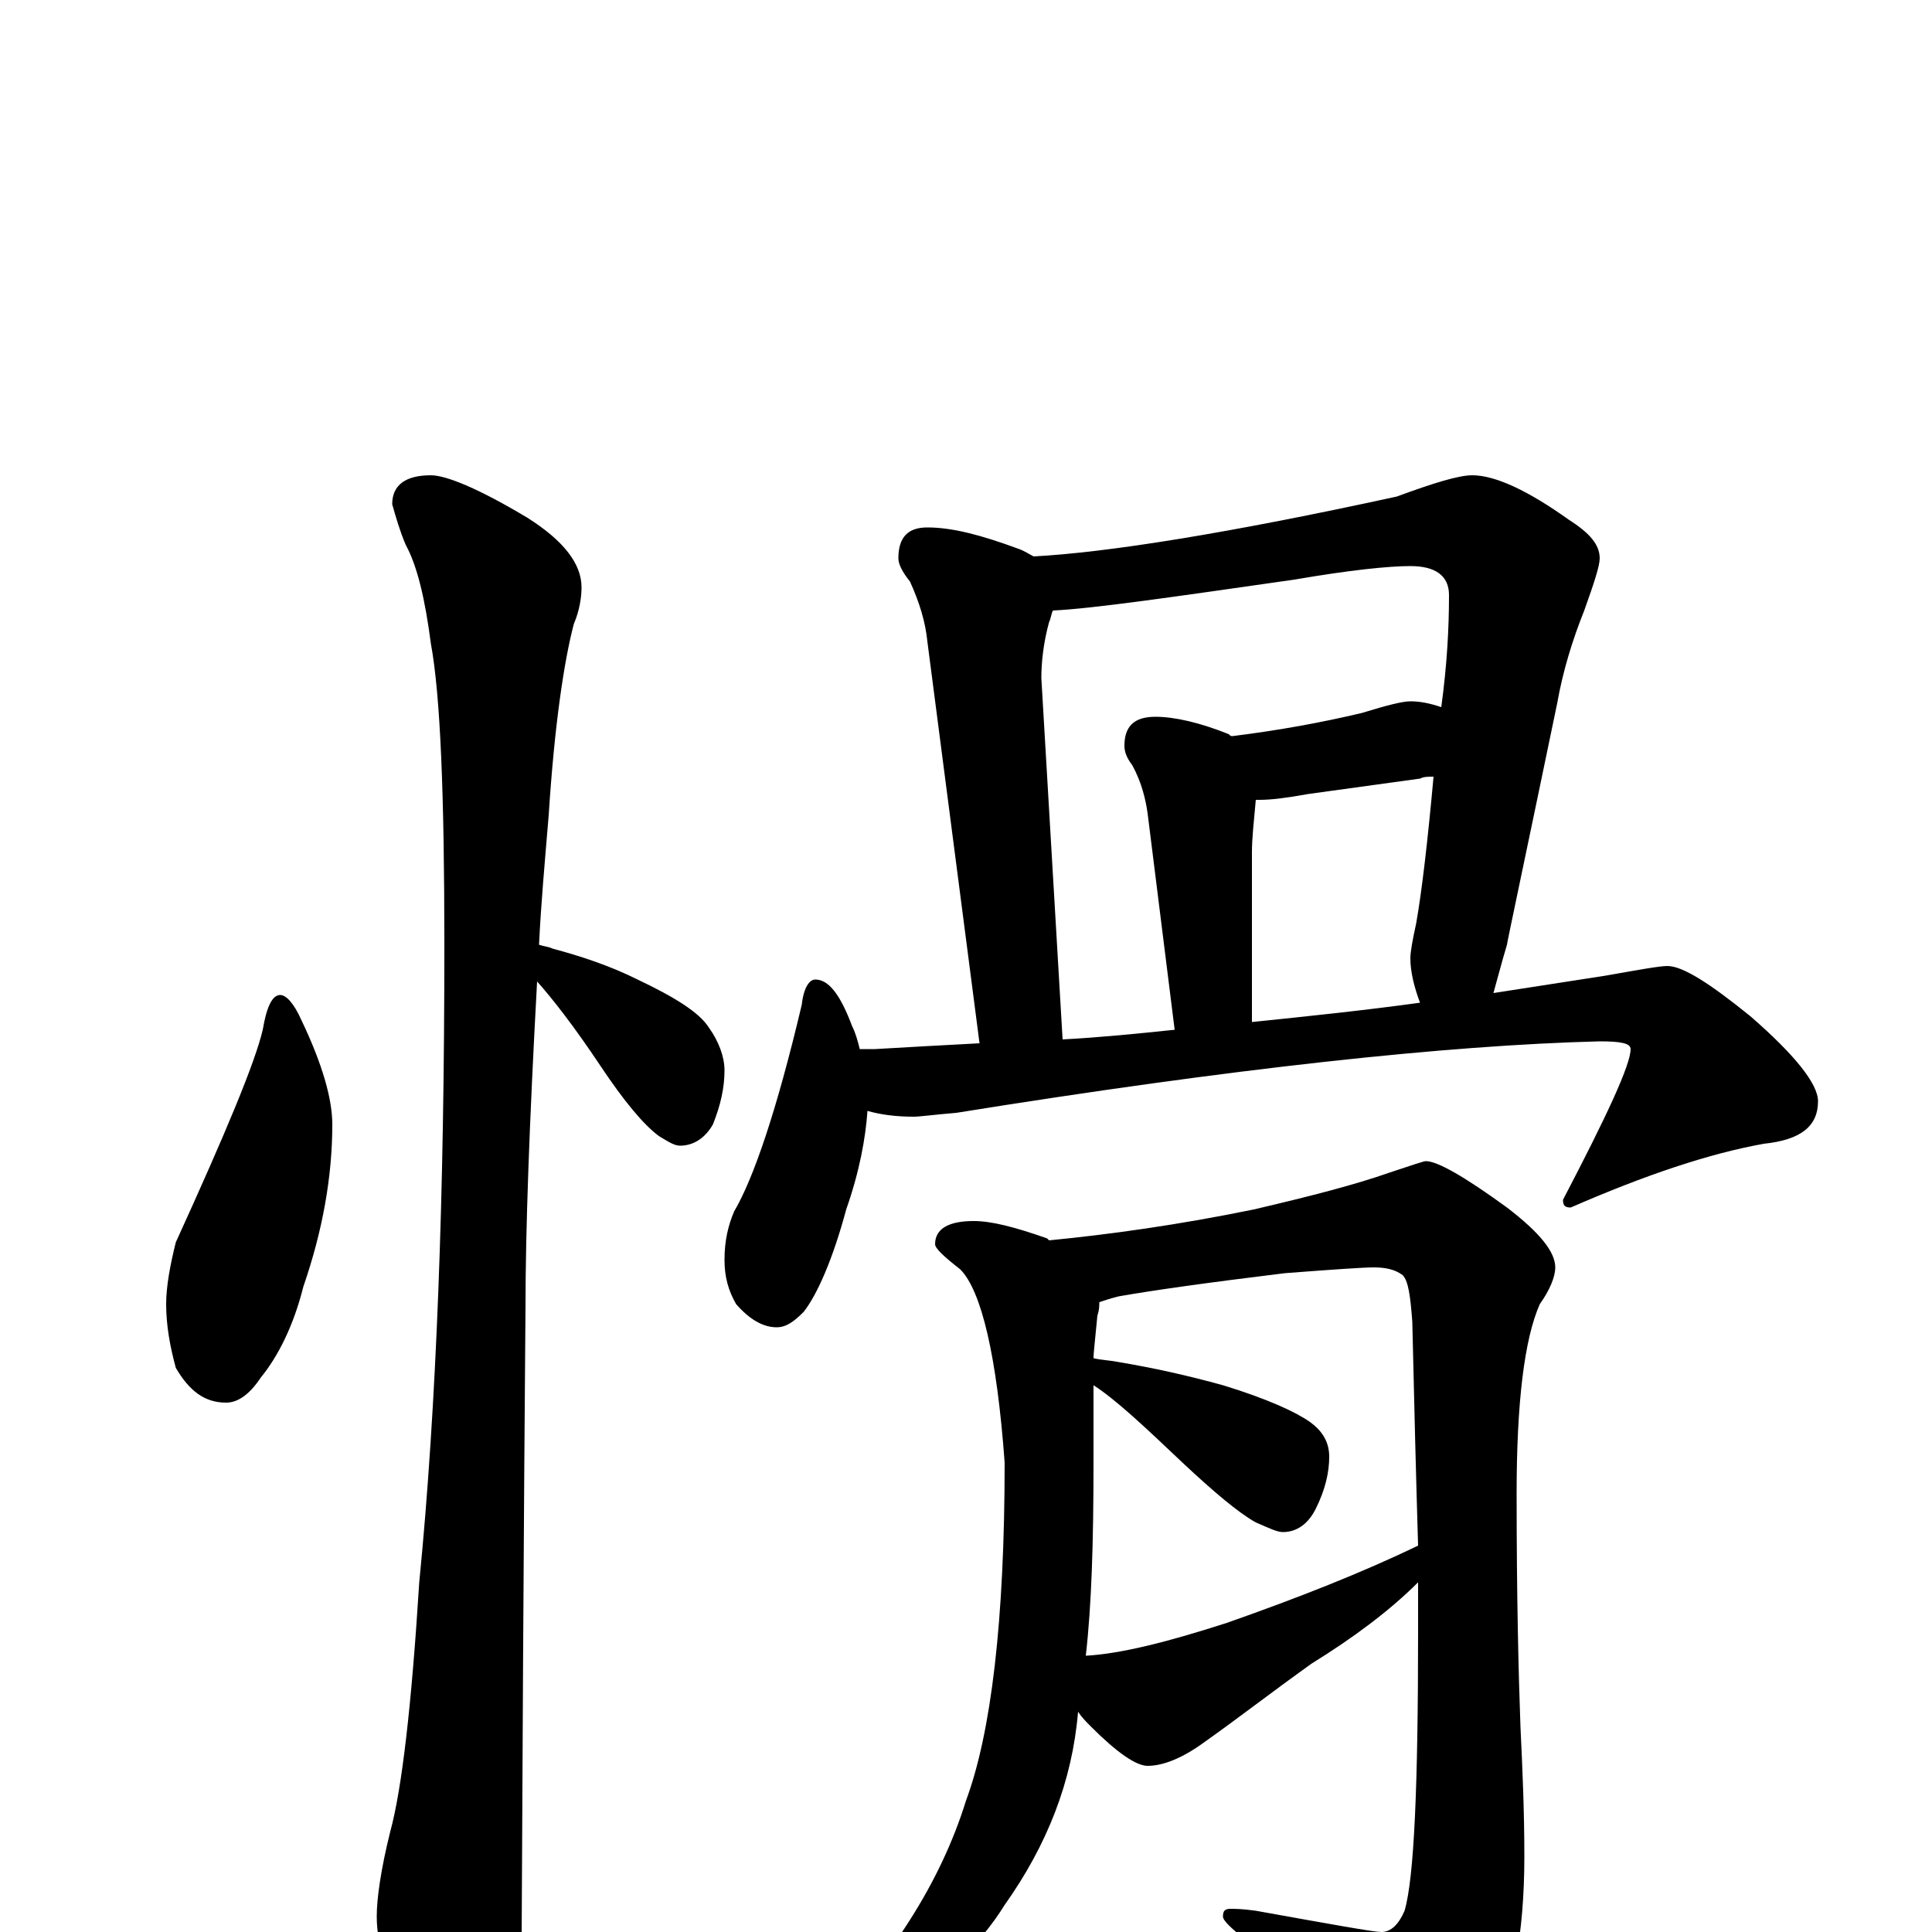 <?xml version="1.0" encoding="utf-8" ?>
<!DOCTYPE svg PUBLIC "-//W3C//DTD SVG 1.1//EN" "http://www.w3.org/Graphics/SVG/1.1/DTD/svg11.dtd">
<svg version="1.1" id="Layer_1" xmlns="http://www.w3.org/2000/svg" xmlns:xlink="http://www.w3.org/1999/xlink" x="0px" y="145px" width="1000px" height="1000px" viewBox="0 0 1000 1000" enable-background="new 0 0 1000 1000" xml:space="preserve">
<g id="Layer_1">
<path id="glyph" transform="matrix(1 0 0 -1 0 1000)" d="M145,485C148,485 152,481 156,472C167,449 172,431 172,418C172,391 167,363 157,334C152,314 144,298 135,287C129,278 123,274 117,274C106,274 98,280 91,292C88,303 86,314 86,325C86,334 88,345 91,357C117,414 132,450 136,467C138,479 141,485 145,485M223,754C231,754 248,747 273,732C292,720 301,708 301,696C301,691 300,684 297,677C292,658 287,625 284,578C282,554 280,532 279,511C282,510 284,510 286,509C301,505 316,500 330,493C349,484 362,476 367,468C372,461 375,453 375,446C375,437 373,428 369,418C365,411 359,407 352,407C349,407 346,409 341,412C333,418 323,430 311,448C297,469 286,483 278,492C274,419 272,363 272,324C272,323 271,213 270,-4C270,-21 265,-39 256,-58C249,-74 242,-82 234,-82C230,-82 223,-73 214,-56C201,-28 195,-7 195,8C195,17 197,32 202,52C208,74 213,117 217,181C226,272 230,382 230,511C230,588 228,640 223,667C220,690 216,707 210,718C207,725 205,732 203,739C203,749 210,754 223,754M480,727C493,727 508,723 527,716C530,715 533,713 535,712C573,714 636,724 723,743C742,750 755,754 762,754C774,754 791,746 812,731C823,724 828,718 828,711C828,707 825,698 820,684C814,669 809,653 806,636C789,554 780,512 780,511C777,501 775,493 773,486C792,489 812,492 831,495C848,498 859,500 863,500C871,500 885,491 906,474C929,454 941,439 941,430C941,417 932,410 913,408C885,403 852,392 813,375C810,375 809,376 809,379C832,423 844,449 844,457C844,460 839,461 828,461C749,459 638,447 495,424C483,423 476,422 473,422C464,422 456,423 449,425C448,411 445,394 438,374C431,348 423,330 416,321C411,316 407,313 402,313C395,313 388,317 381,325C377,332 375,339 375,348C375,358 377,366 380,373C390,390 402,425 415,480C416,489 419,493 422,493C429,493 435,485 441,469C443,465 444,461 445,457l8,0C470,458 488,459 507,460l-27,208C479,678 476,688 471,699C467,704 465,708 465,711C465,722 470,727 480,727M550,462C569,463 589,465 608,467l-14,112C593,586 591,595 586,604C583,608 582,611 582,614C582,624 587,629 598,629C608,629 621,626 636,620C637,619 637,619 638,619C662,622 684,626 705,631C718,635 726,637 730,637C735,637 740,636 746,634C749,656 750,675 750,692C750,702 743,707 730,707C719,707 699,705 670,700C607,691 566,685 545,684C544,682 544,680 543,678C540,667 539,657 539,649M648,471C677,474 706,477 735,481C732,489 730,497 730,504C730,507 731,513 733,522C736,539 739,565 742,598C739,598 737,598 735,597l-58,-8C666,587 658,586 652,586C651,586 651,586 650,586C649,575 648,566 648,559M504,368C513,368 525,365 542,359l1,-1C574,361 610,366 649,374C679,381 702,387 719,393C731,397 737,399 738,399C744,399 758,391 780,375C797,362 805,352 805,344C805,339 802,332 797,325C789,307 785,274 785,227C785,173 786,133 787,106C788,85 789,63 789,39C789,-1 783,-32 772,-54C759,-77 748,-89 738,-89C733,-89 727,-85 720,-77C695,-50 670,-26 646,-5C637,2 633,6 633,8C633,11 634,12 637,12C639,12 643,12 650,11C689,4 711,0 715,0C720,0 724,4 727,11C732,28 734,76 734,156C734,165 734,173 734,181C719,166 700,152 679,139C658,124 640,110 623,98C612,90 602,86 594,86C588,86 578,93 565,106C562,109 560,111 558,114C555,78 542,45 520,14C507,-7 487,-26 460,-43C443,-53 432,-58 426,-58C423,-58 422,-57 422,-54C461,-15 487,26 500,68C513,103 520,161 520,243C516,298 508,332 497,343C488,350 484,354 484,356C484,364 491,368 504,368M562,143C580,144 604,150 635,160C672,173 705,186 734,200C733,233 732,272 731,316C730,329 729,337 726,340C722,343 717,344 711,344C706,344 691,343 665,341C624,336 596,332 579,329C575,328 572,327 569,326C569,324 569,322 568,319C567,308 566,300 566,297C570,296 574,296 579,295C597,292 615,288 633,283C656,276 671,269 678,264C685,259 688,253 688,246C688,238 686,229 681,219C677,211 671,207 664,207C661,207 657,209 650,212C641,217 628,228 612,243C592,262 577,276 566,283l0,-40C566,202 565,169 562,143z"/>
</g>
</svg>
